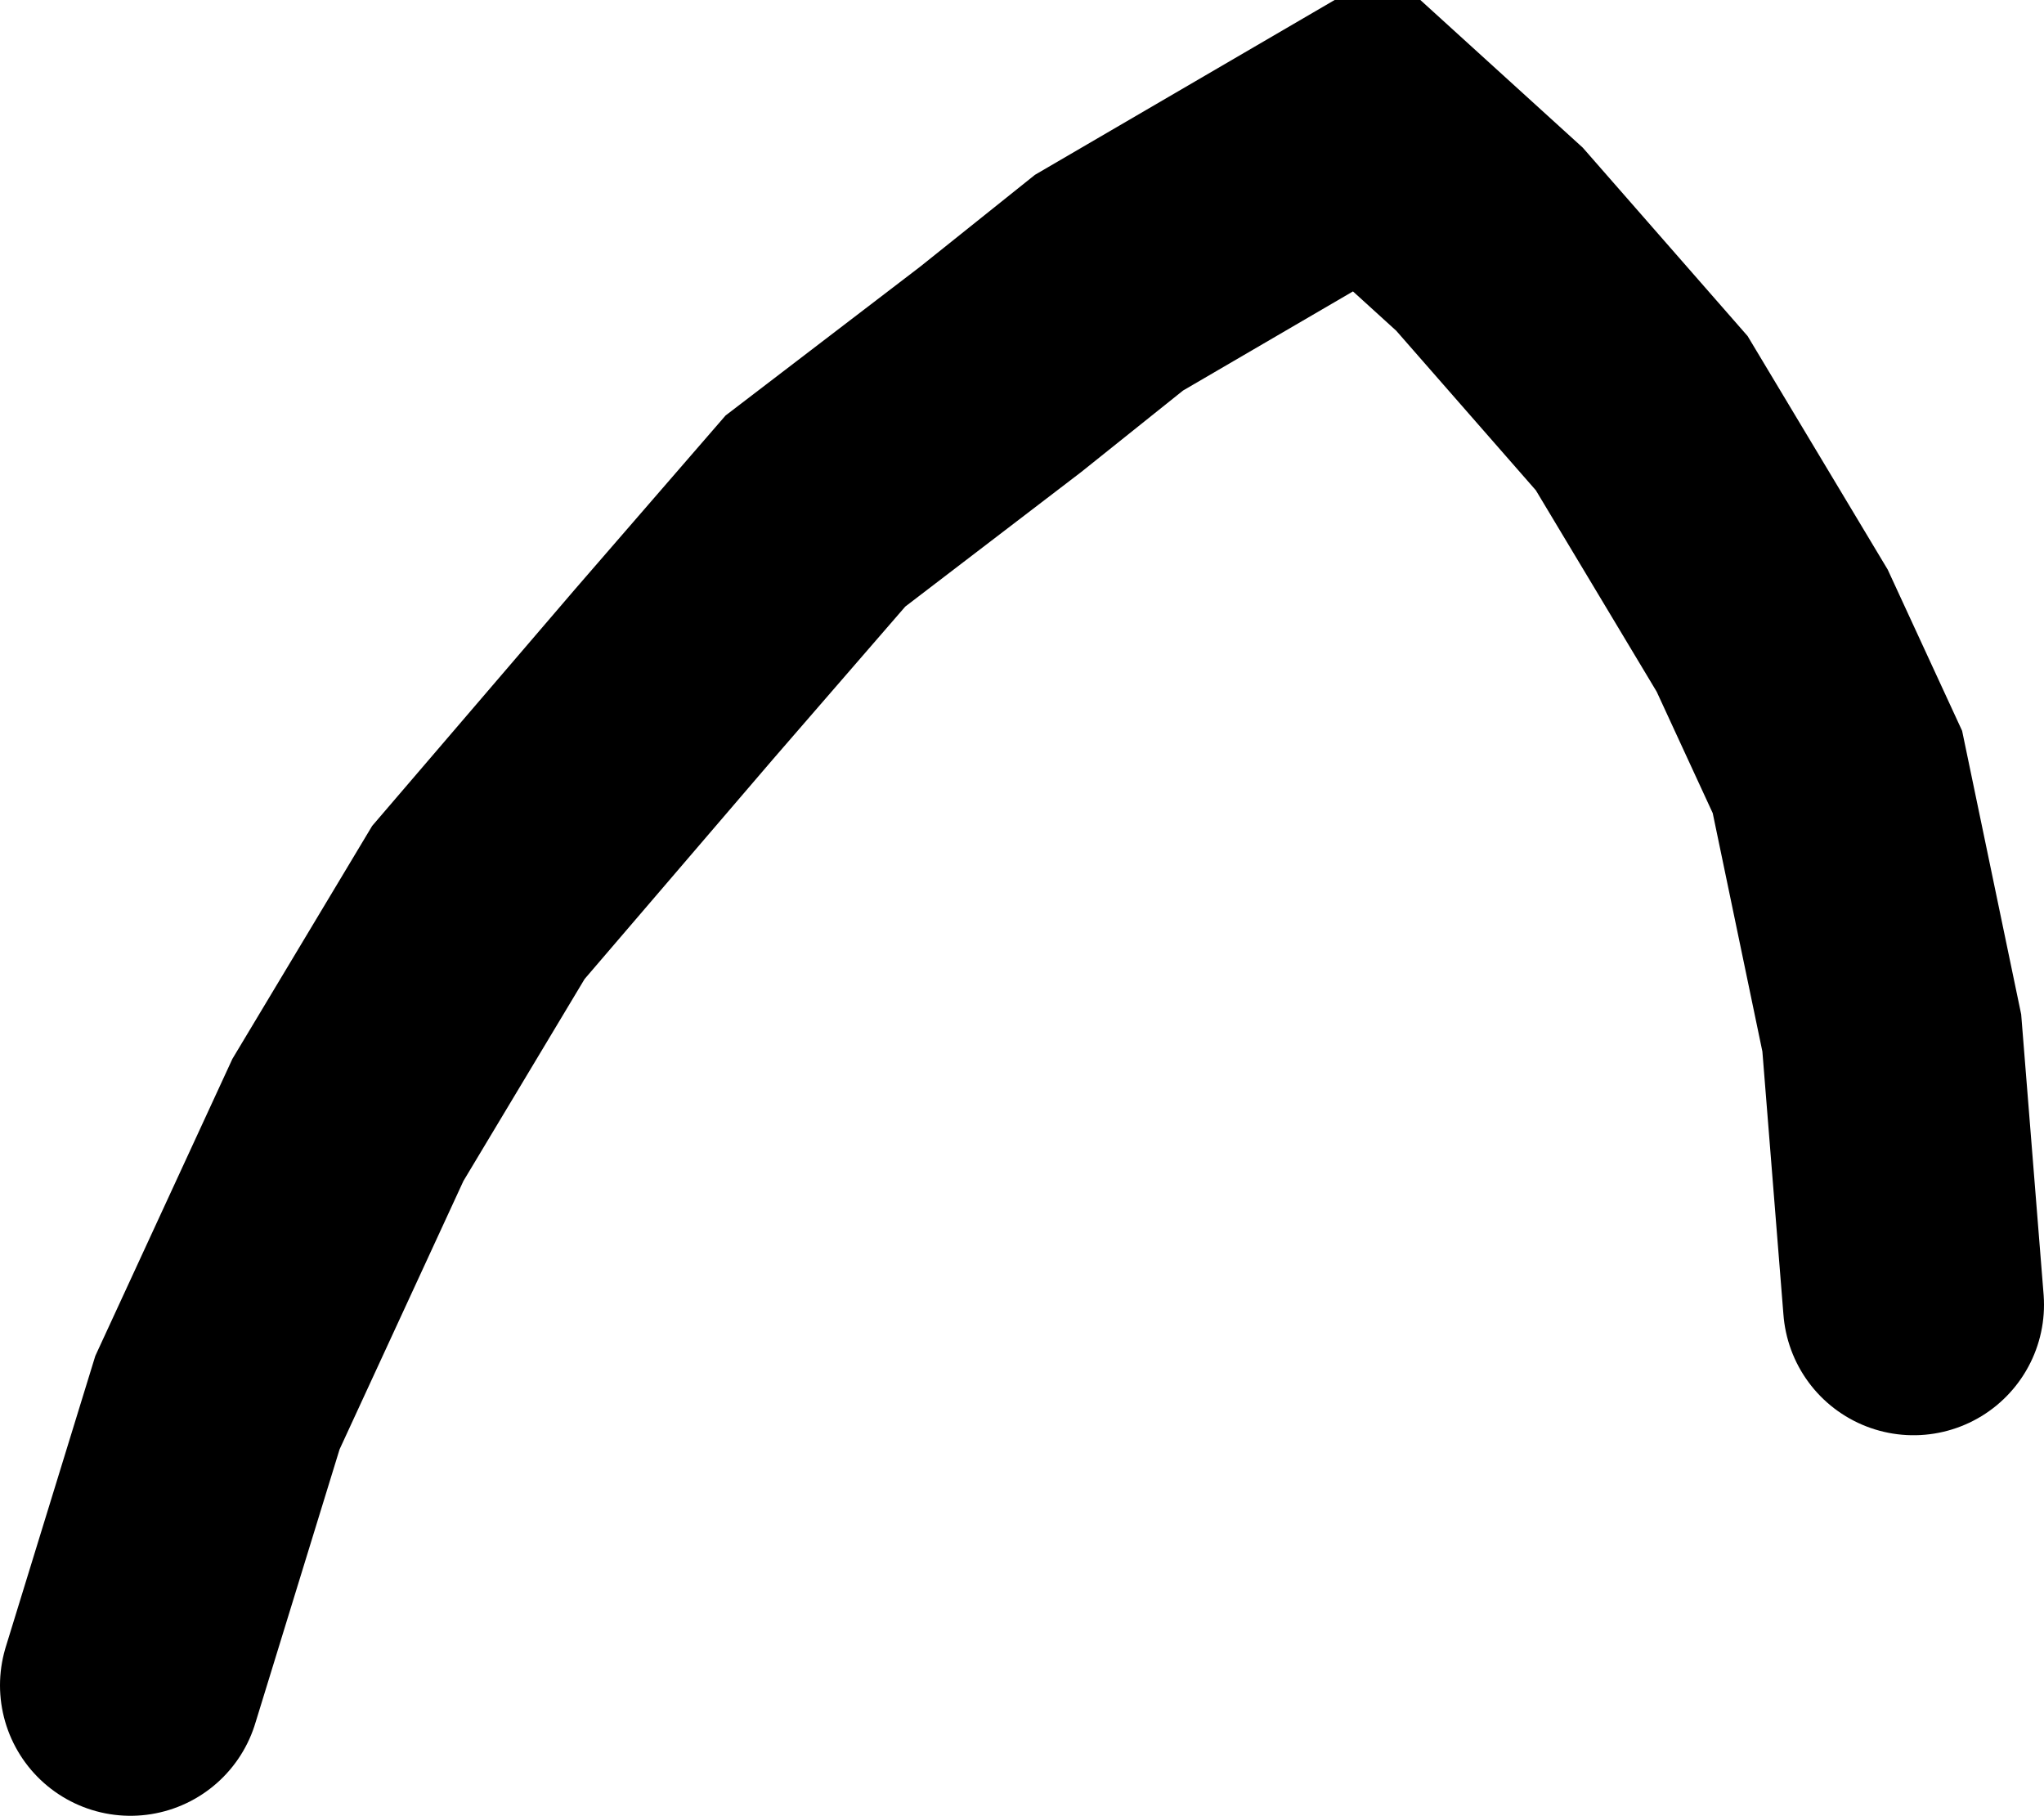 <svg xmlns="http://www.w3.org/2000/svg" xmlns:xlink="http://www.w3.org/1999/xlink" version="1.1" width="94" height="83.5" viewBox="0.5 1.5 94 83.5">
  <!-- Exported by Scratch - http://scratch.mit.edu/ -->
  <path id="ID0.3713918812572956" fill="none" stroke="#000000" stroke-width="12" stroke-linecap="round" d="M 6.5 79 L 10.5 66 L 16.5 53 L 22.5 43 L 31.5 32.5 L 38 25 L 46.5 18.5 L 51.5 14.5 L 63.5 7.5 L 69 12.5 L 76 20.5 L 82 30.5 L 85 37 L 87.5 49 L 88.5 61.5 "/>
</svg>